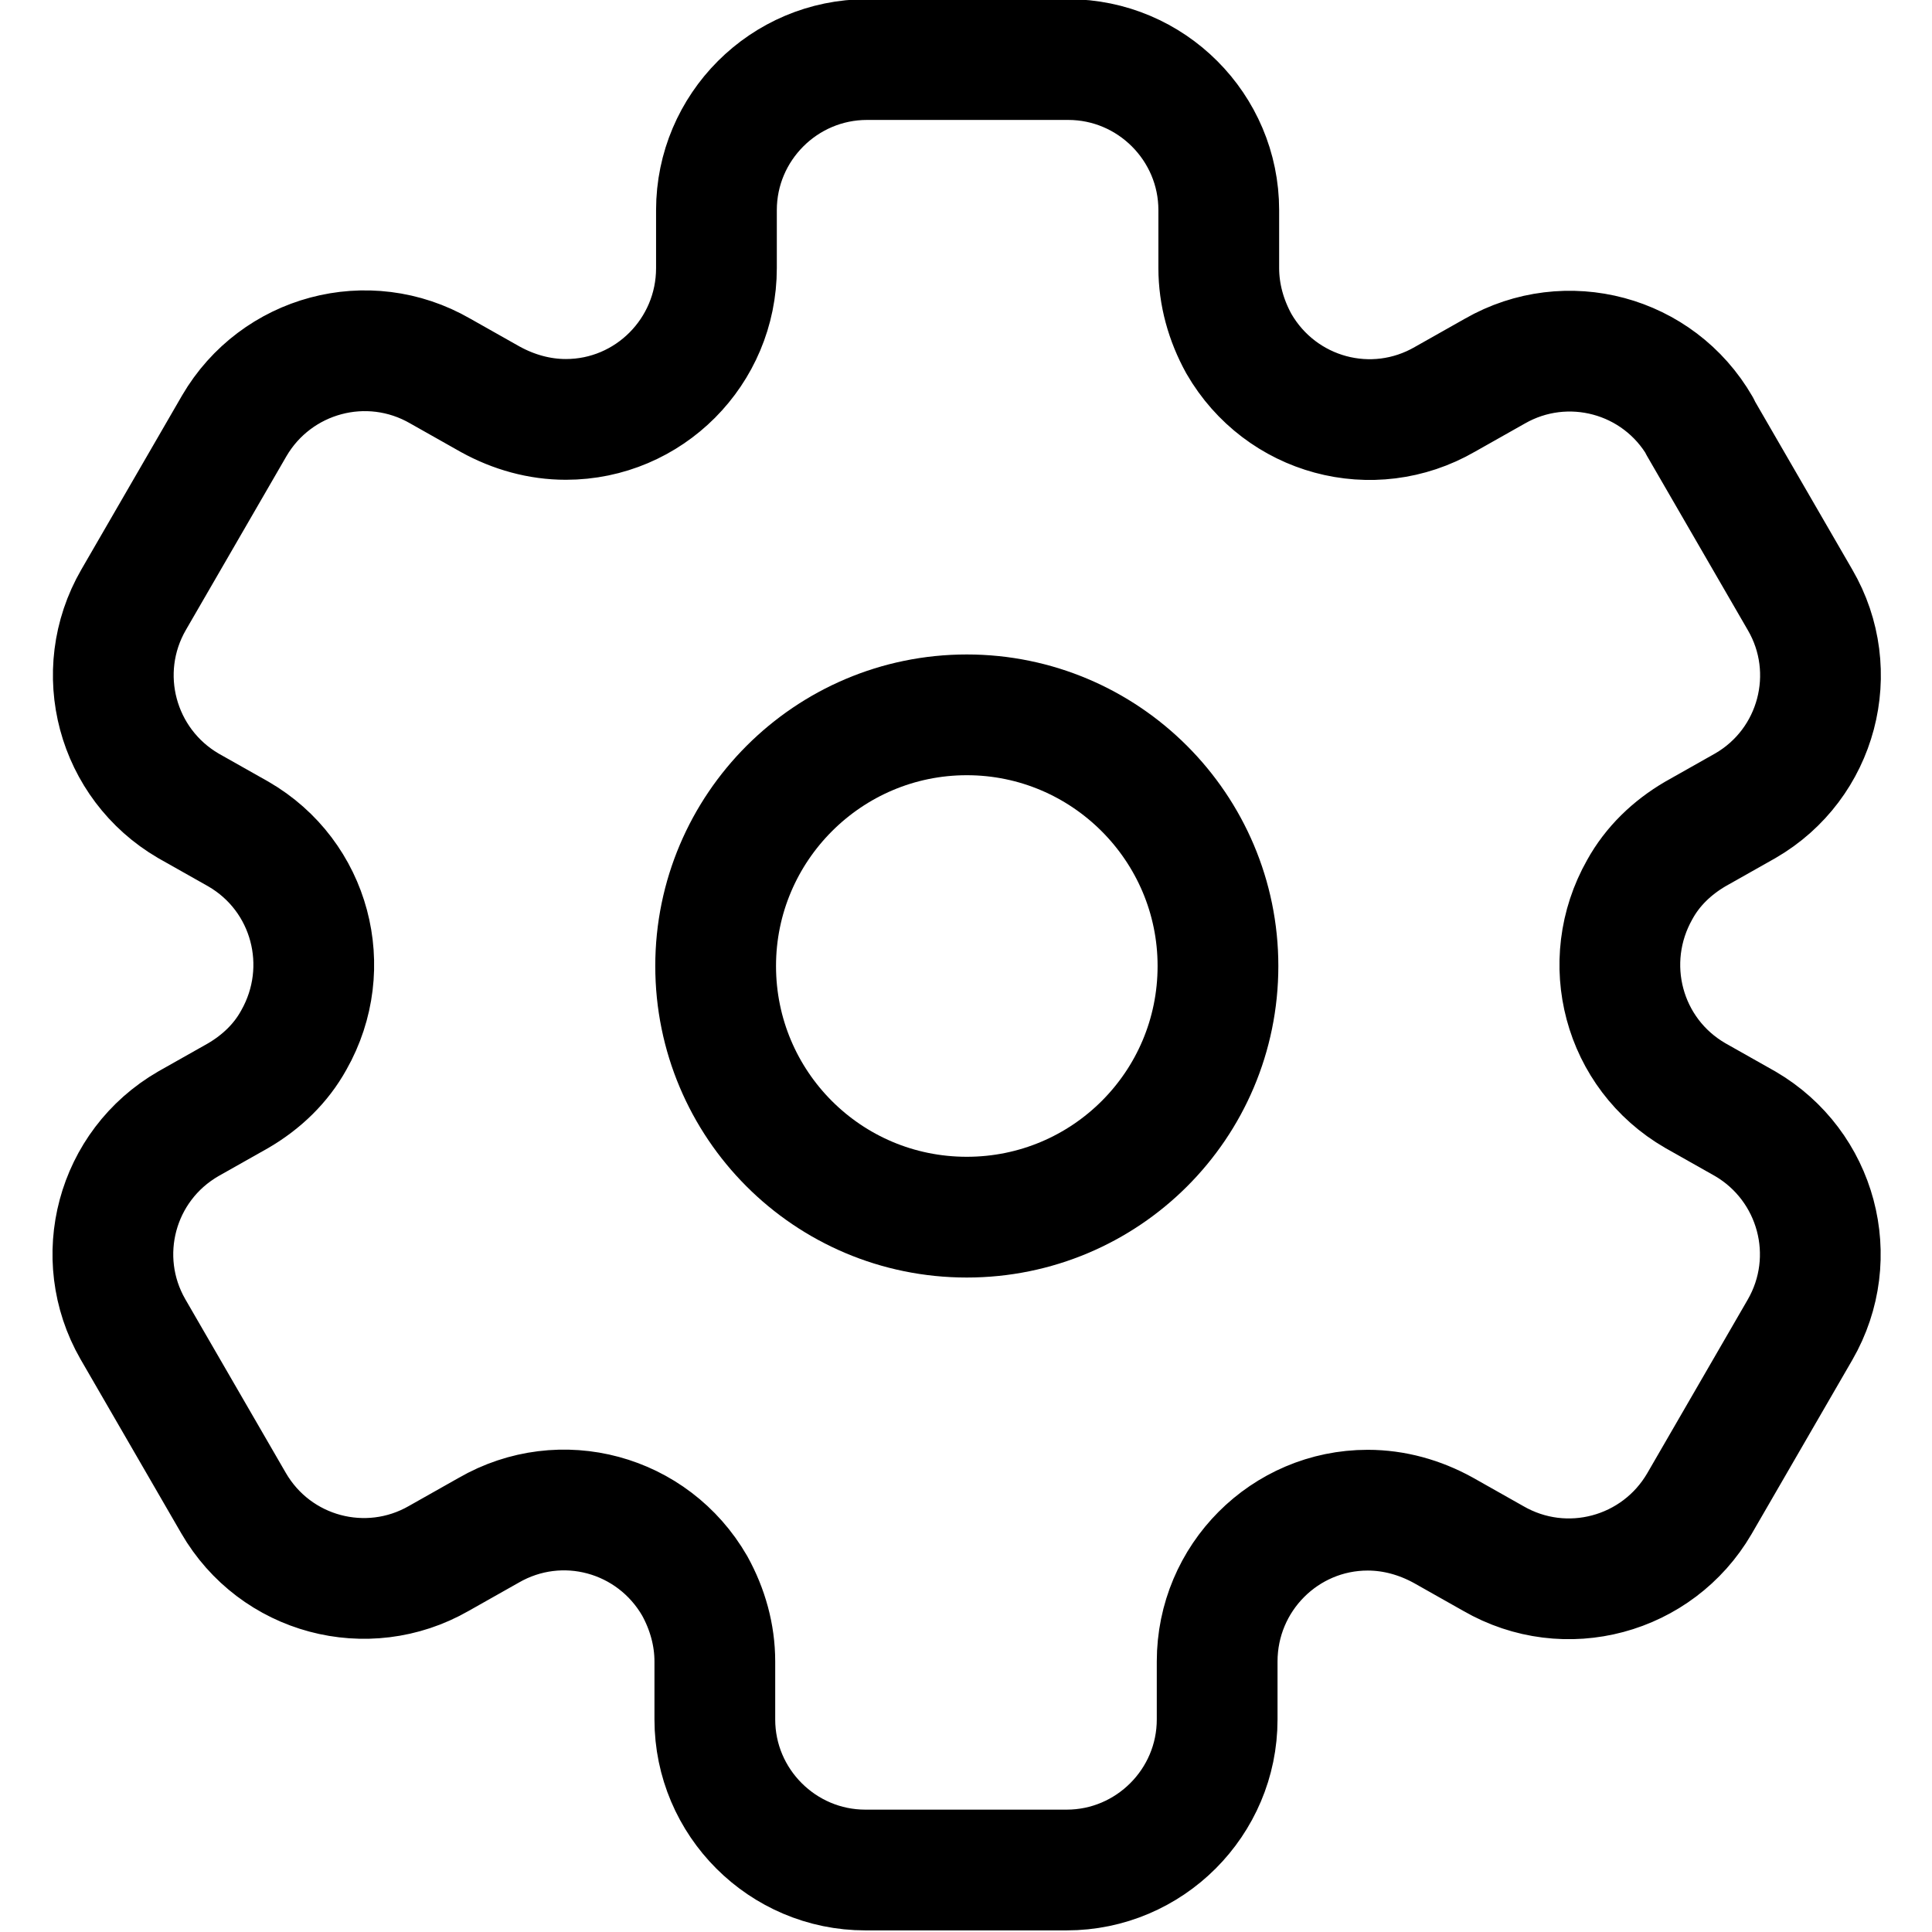 <?xml version="1.0" encoding="UTF-8"?><svg id="Layer_1" xmlns="http://www.w3.org/2000/svg" viewBox="0 0 24 24"><defs><style>.cls-1{fill:none;stroke:#000;stroke-dasharray:0 0 0 0;stroke-linecap:round;stroke-linejoin:round;stroke-width:1.5px;}</style></defs><g id="Group"><path id="Vector" class="cls-1" d="M12.01,15.12c-1.73,0-3.12-1.4-3.12-3.12s1.4-3.12,3.12-3.12,3.12,1.4,3.12,3.12h0c0,1.73-1.4,3.12-3.12,3.12Z"/><path id="Vector-2" class="cls-1" d="M21.12,5.3c-.52-.9-1.66-1.2-2.55-.69,0,0,0,0,0,0l-.62,.35c-.9,.52-2.04,.21-2.56-.69-.16-.29-.25-.61-.25-.94v-.72c0-1.03-.84-1.87-1.87-1.87h-2.5c-1.03,0-1.87,.84-1.87,1.87v.72c0,1.04-.84,1.88-1.87,1.88-.33,0-.65-.09-.94-.25l-.62-.35c-.9-.52-2.04-.21-2.56,.68l-1.25,2.16c-.52,.9-.21,2.04,.68,2.56l.62,.35c.9,.52,1.2,1.66,.69,2.56-.16,.29-.4,.52-.69,.69l-.62,.35c-.9,.52-1.2,1.66-.69,2.55,0,0,0,0,0,0l1.25,2.16c.52,.9,1.66,1.2,2.55,.69,0,0,0,0,0,0l.62-.35c.9-.52,2.04-.21,2.56,.69,.16,.29,.25,.61,.25,.94v.72c0,1.03,.84,1.87,1.87,1.87h2.5c1.03,0,1.87-.84,1.87-1.87v-.72c0-1.04,.84-1.88,1.87-1.88,.33,0,.65,.09,.94,.25l.62,.35c.9,.52,2.04,.21,2.56-.68l1.25-2.16c.52-.9,.21-2.04-.68-2.56l-.62-.35c-.9-.52-1.2-1.66-.69-2.56,.16-.29,.4-.52,.69-.69l.62-.35c.9-.52,1.2-1.67,.68-2.56,0,0,0,0,0,0l-1.25-2.16Z"/></g></svg>